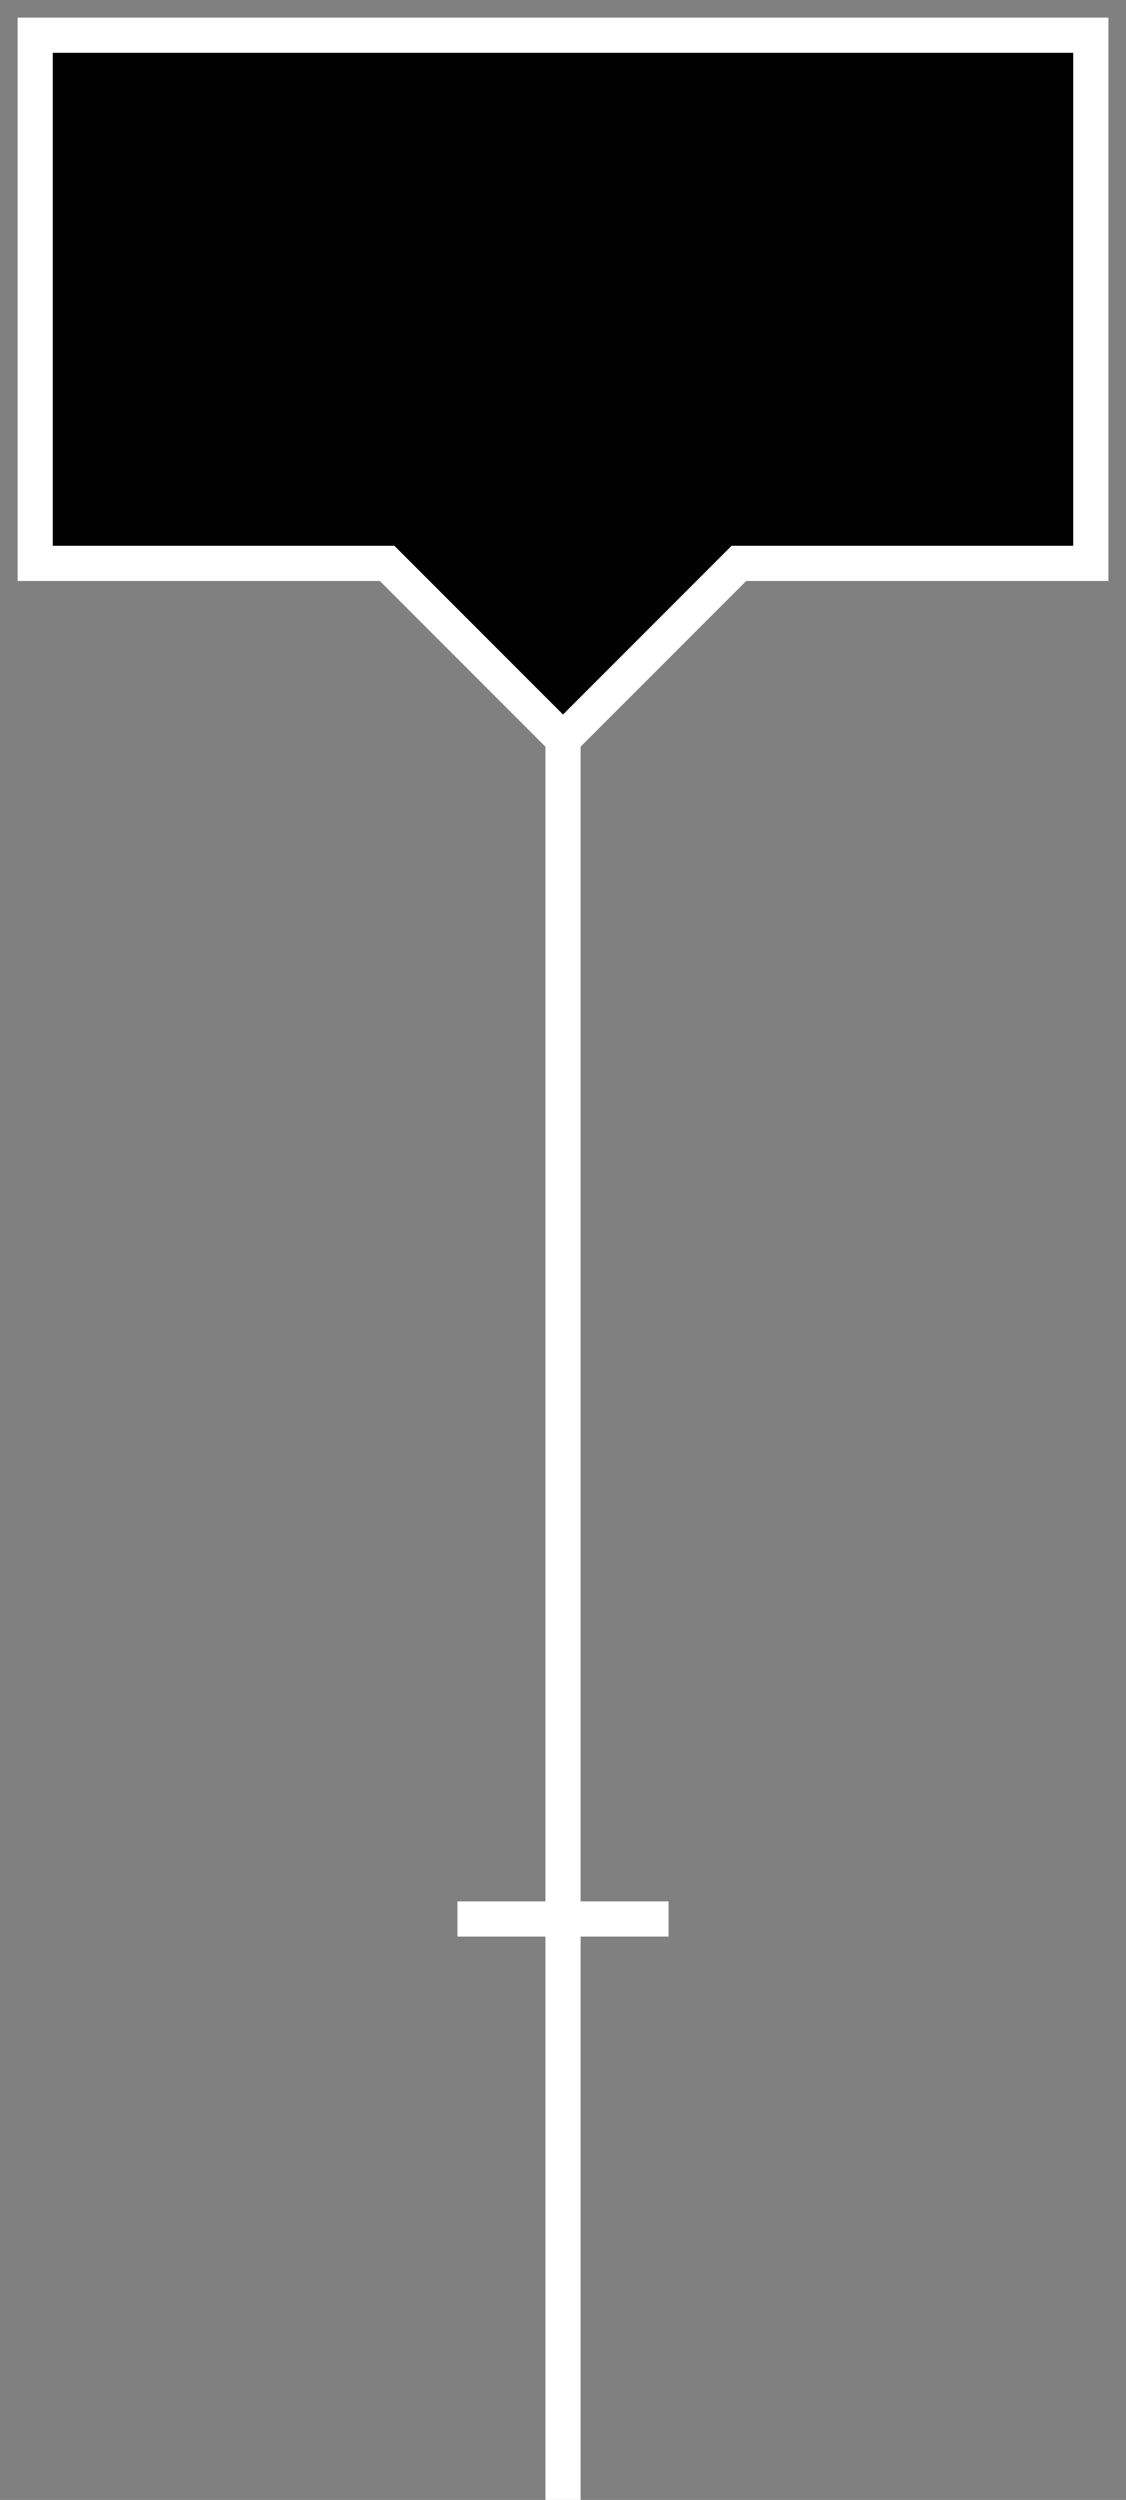 <?xml version="1.0" encoding="UTF-8" standalone="no"?>
<!-- Created with Inkscape (http://www.inkscape.org/) -->

<svg
   xmlns:dc="http://purl.org/dc/elements/1.1/"
   xmlns:cc="http://creativecommons.org/ns#"
   xmlns:rdf="http://www.w3.org/1999/02/22-rdf-syntax-ns#"
   xmlns:svg="http://www.w3.org/2000/svg"
   xmlns="http://www.w3.org/2000/svg"
   xmlns:sodipodi="http://sodipodi.sourceforge.net/DTD/sodipodi-0.dtd"
   xmlns:inkscape="http://www.inkscape.org/namespaces/inkscape"
   width="32"
   height="71"
   id="svg2"
   version="1.1"
   inkscape:version="0.48.4 r9939"
   sodipodi:docname="pfd_hsi_marks.svg">
  <rect width="100%" height="100%" fill="#808080" stroke="none"/>
  <defs
     id="defs4" />
  <sodipodi:namedview
     id="base"
     pagecolor="#ffffff"
     bordercolor="#666666"
     borderopacity="1.0"
     inkscape:pageopacity="0.0"
     inkscape:pageshadow="2"
     inkscape:zoom="0.24999999"
     inkscape:cx="-477.48886"
     inkscape:cy="1082.5239"
     inkscape:document-units="px"
     inkscape:current-layer="layer1"
     showgrid="false"
     inkscape:window-width="1920"
     inkscape:window-height="1011"
     inkscape:window-x="-4"
     inkscape:window-y="-6"
     inkscape:window-maximized="1"
     inkscape:snap-object-midpoints="true"
     inkscape:snap-smooth-nodes="false"
     inkscape:object-paths="false"
     inkscape:snap-midpoints="true"
     inkscape:snap-intersection-paths="true"
     inkscape:object-nodes="true"
     inkscape:snap-center="true"
     inkscape:snap-nodes="true"
     showguides="true"
     inkscape:guide-bbox="true" />
  <g
     inkscape:label="Layer 1"
     inkscape:groupmode="layer"
     id="layer1"
     transform="translate(0,-981.362)">
    <g
       id="g7843"
       transform="translate(-134,10)">
      <g
         id="g7524">
        <rect
           style="fill:#000000;fill-opacity:1;stroke:#ffffff;stroke-width:0.863;stroke-miterlimit:4;stroke-opacity:1;stroke-dasharray:none"
           id="rect7514"
           width="0.137"
           height="49.137"
           x="149.932"
           y="992.794" />
        <rect
           style="fill:#ffffff;fill-opacity:1;stroke:none"
           id="rect7522"
           width="6"
           height="1"
           x="147"
           y="1025.362" />
      </g>
      <path
         inkscape:connector-curvature="0"
         id="rect7838"
         d="m 135,972.362 0,15 10,0 5,5 5,-5 10,0 0,-15 -30,0 z"
         style="fill:#000000;fill-opacity:1;stroke:#ffffff;stroke-opacity:1" />
    </g>
  </g>
</svg>
